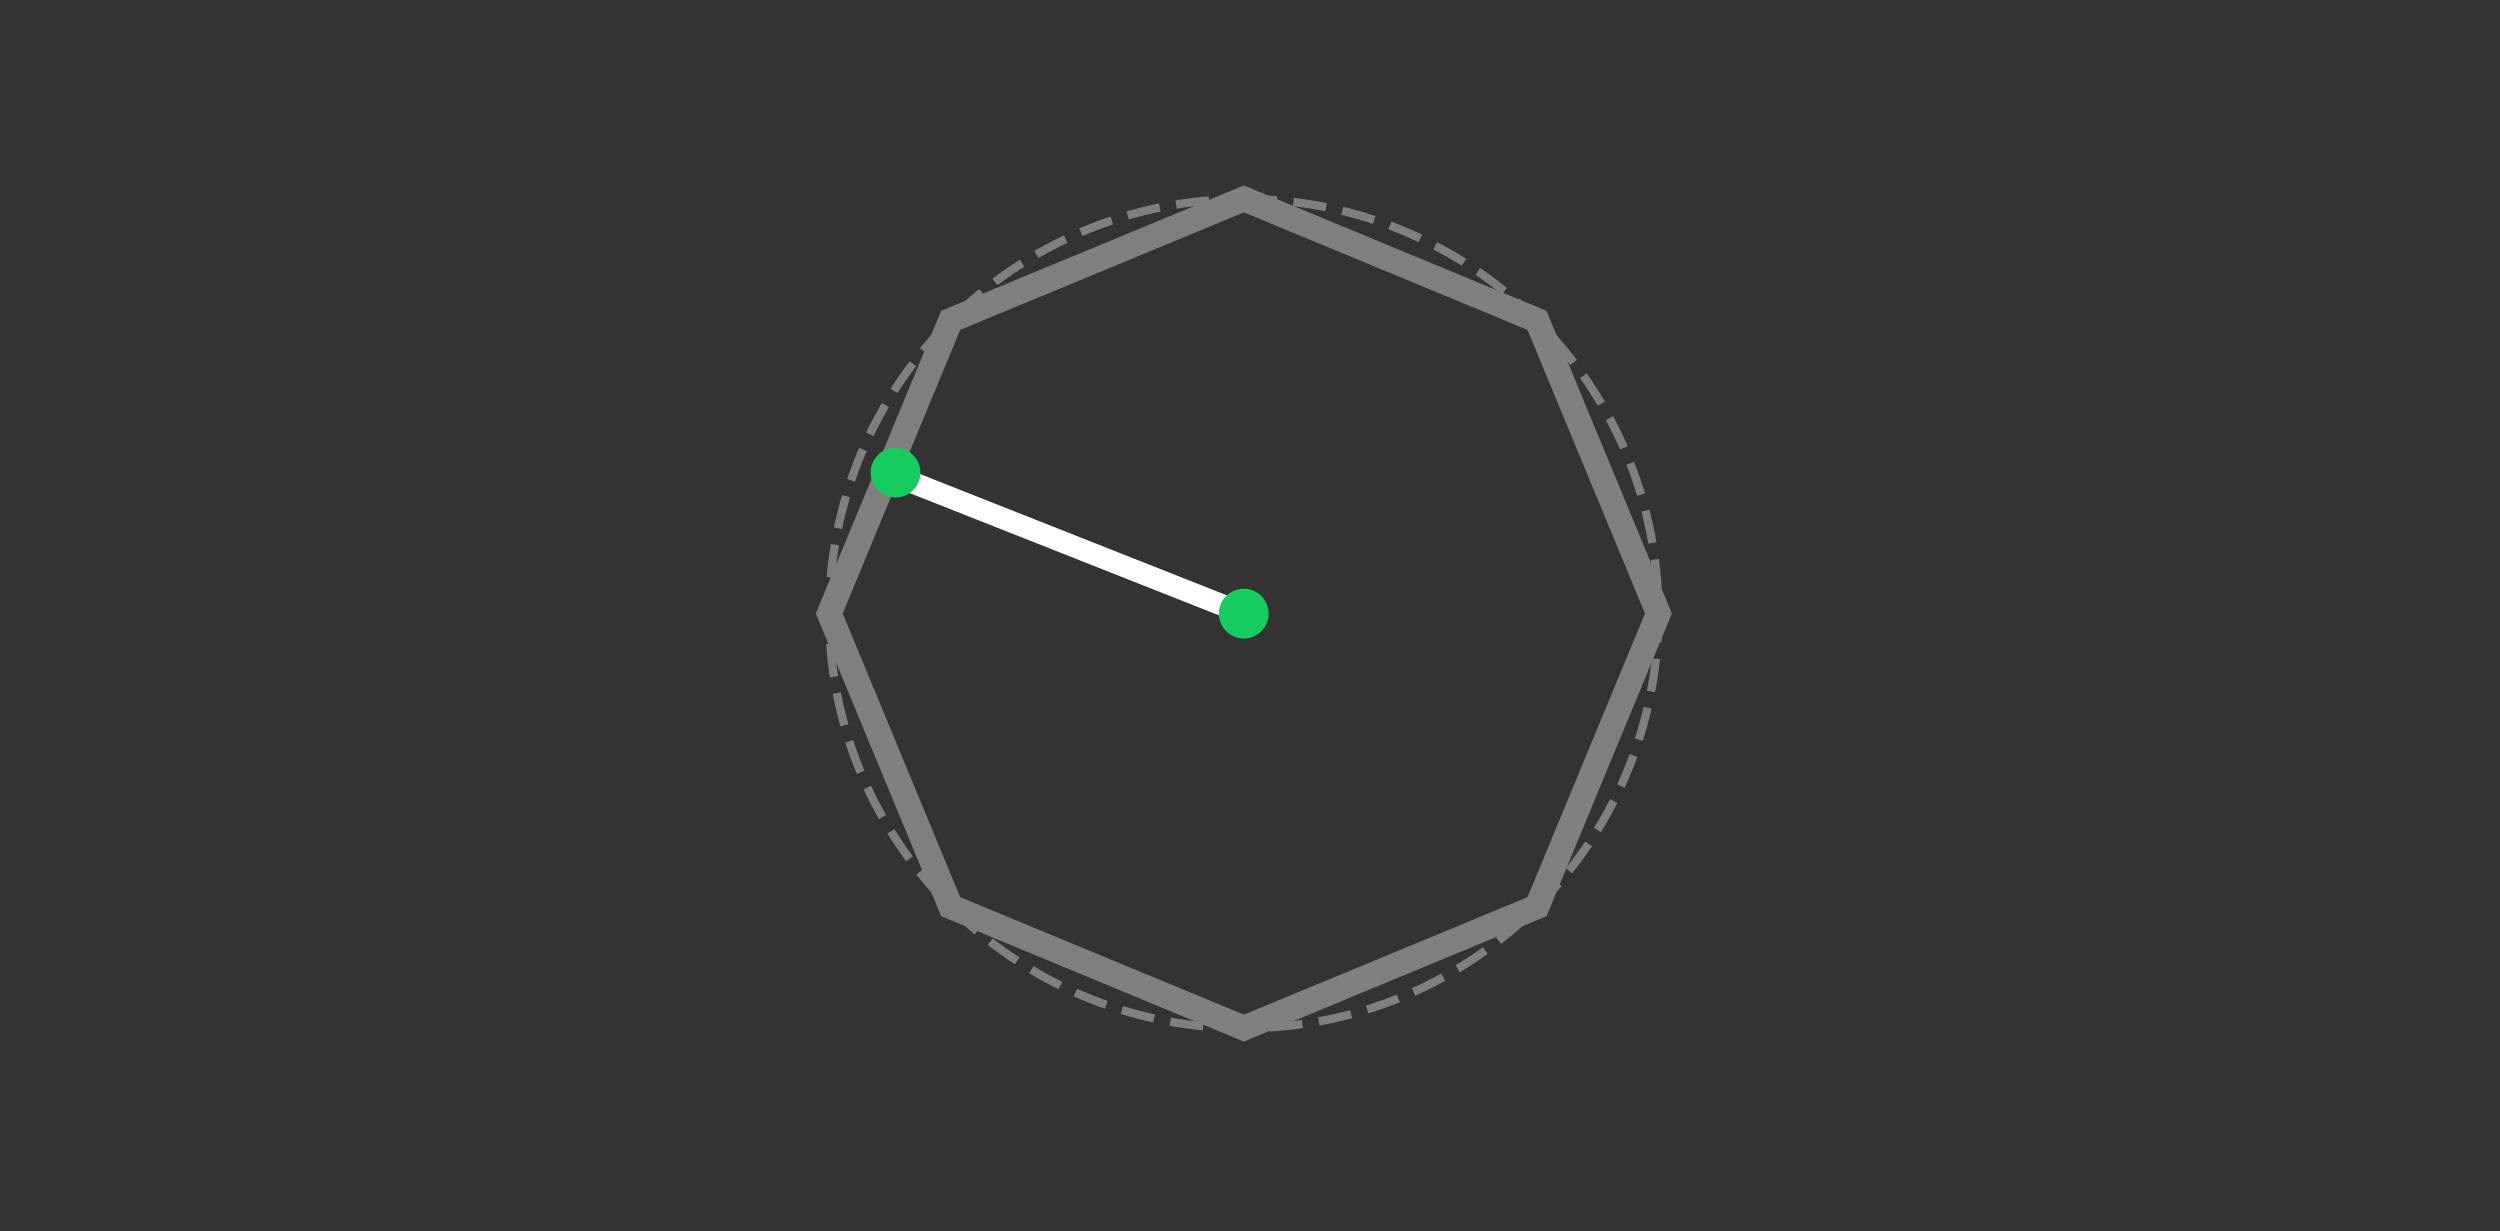 <svg 
 xmlns="http://www.w3.org/2000/svg"
 xmlns:xlink="http://www.w3.org/1999/xlink"
 width="301.5px" height="148.5px">
<rect width="100%" height="100%" fill="#333333" stroke="none"/>
<path fill-rule="evenodd"  fill="none"
 d="M-0.002,-0.001 L299.999,-0.001 L299.999,146.999 L-0.002,146.999 L-0.002,-0.001 Z"/>
<path fill-rule="evenodd"  stroke="rgb(127, 127, 127)" stroke-width="1px" stroke-dasharray="4, 2" stroke-linecap="butt" stroke-linejoin="miter" fill="none"
 d="M149.998,24.000 C177.613,24.000 199.998,46.386 199.998,74.000 C199.998,101.614 177.613,124.000 149.998,124.000 C122.385,124.000 99.999,101.614 99.999,74.000 C99.999,46.386 122.385,24.000 149.998,24.000 Z"/>
<path fill-rule="evenodd"  stroke="rgb(127, 127, 127)" stroke-width="3px" stroke-linecap="butt" stroke-linejoin="miter" fill="none"
 d="M185.363,109.346 L150.007,123.991 L114.651,109.346 L100.007,73.990 L114.651,38.635 L150.007,23.990 L185.363,38.635 L200.007,73.990 L185.363,109.346 Z"/>
<path fill-rule="evenodd"  fill="rgb(255, 255, 255)"
 d="M105.998,58.000 L148.999,75.000 L150.999,73.000 L107.999,56.000 L105.998,58.000 Z"/>
<path fill-rule="evenodd"  fill="rgb(23, 204, 95)"
 d="M149.998,71.000 C151.656,71.000 152.998,72.343 152.998,74.000 C152.998,75.657 151.656,77.000 149.998,77.000 C148.342,77.000 146.999,75.657 146.999,74.000 C146.999,72.343 148.342,71.000 149.998,71.000 Z"/>
<path fill-rule="evenodd"  fill="rgb(23, 204, 95)"
 d="M107.999,54.000 C109.655,54.000 110.999,55.343 110.999,57.000 C110.999,58.657 109.655,60.000 107.999,60.000 C106.342,60.000 104.998,58.657 104.998,57.000 C104.998,55.343 106.342,54.000 107.999,54.000 Z"/>
</svg>
